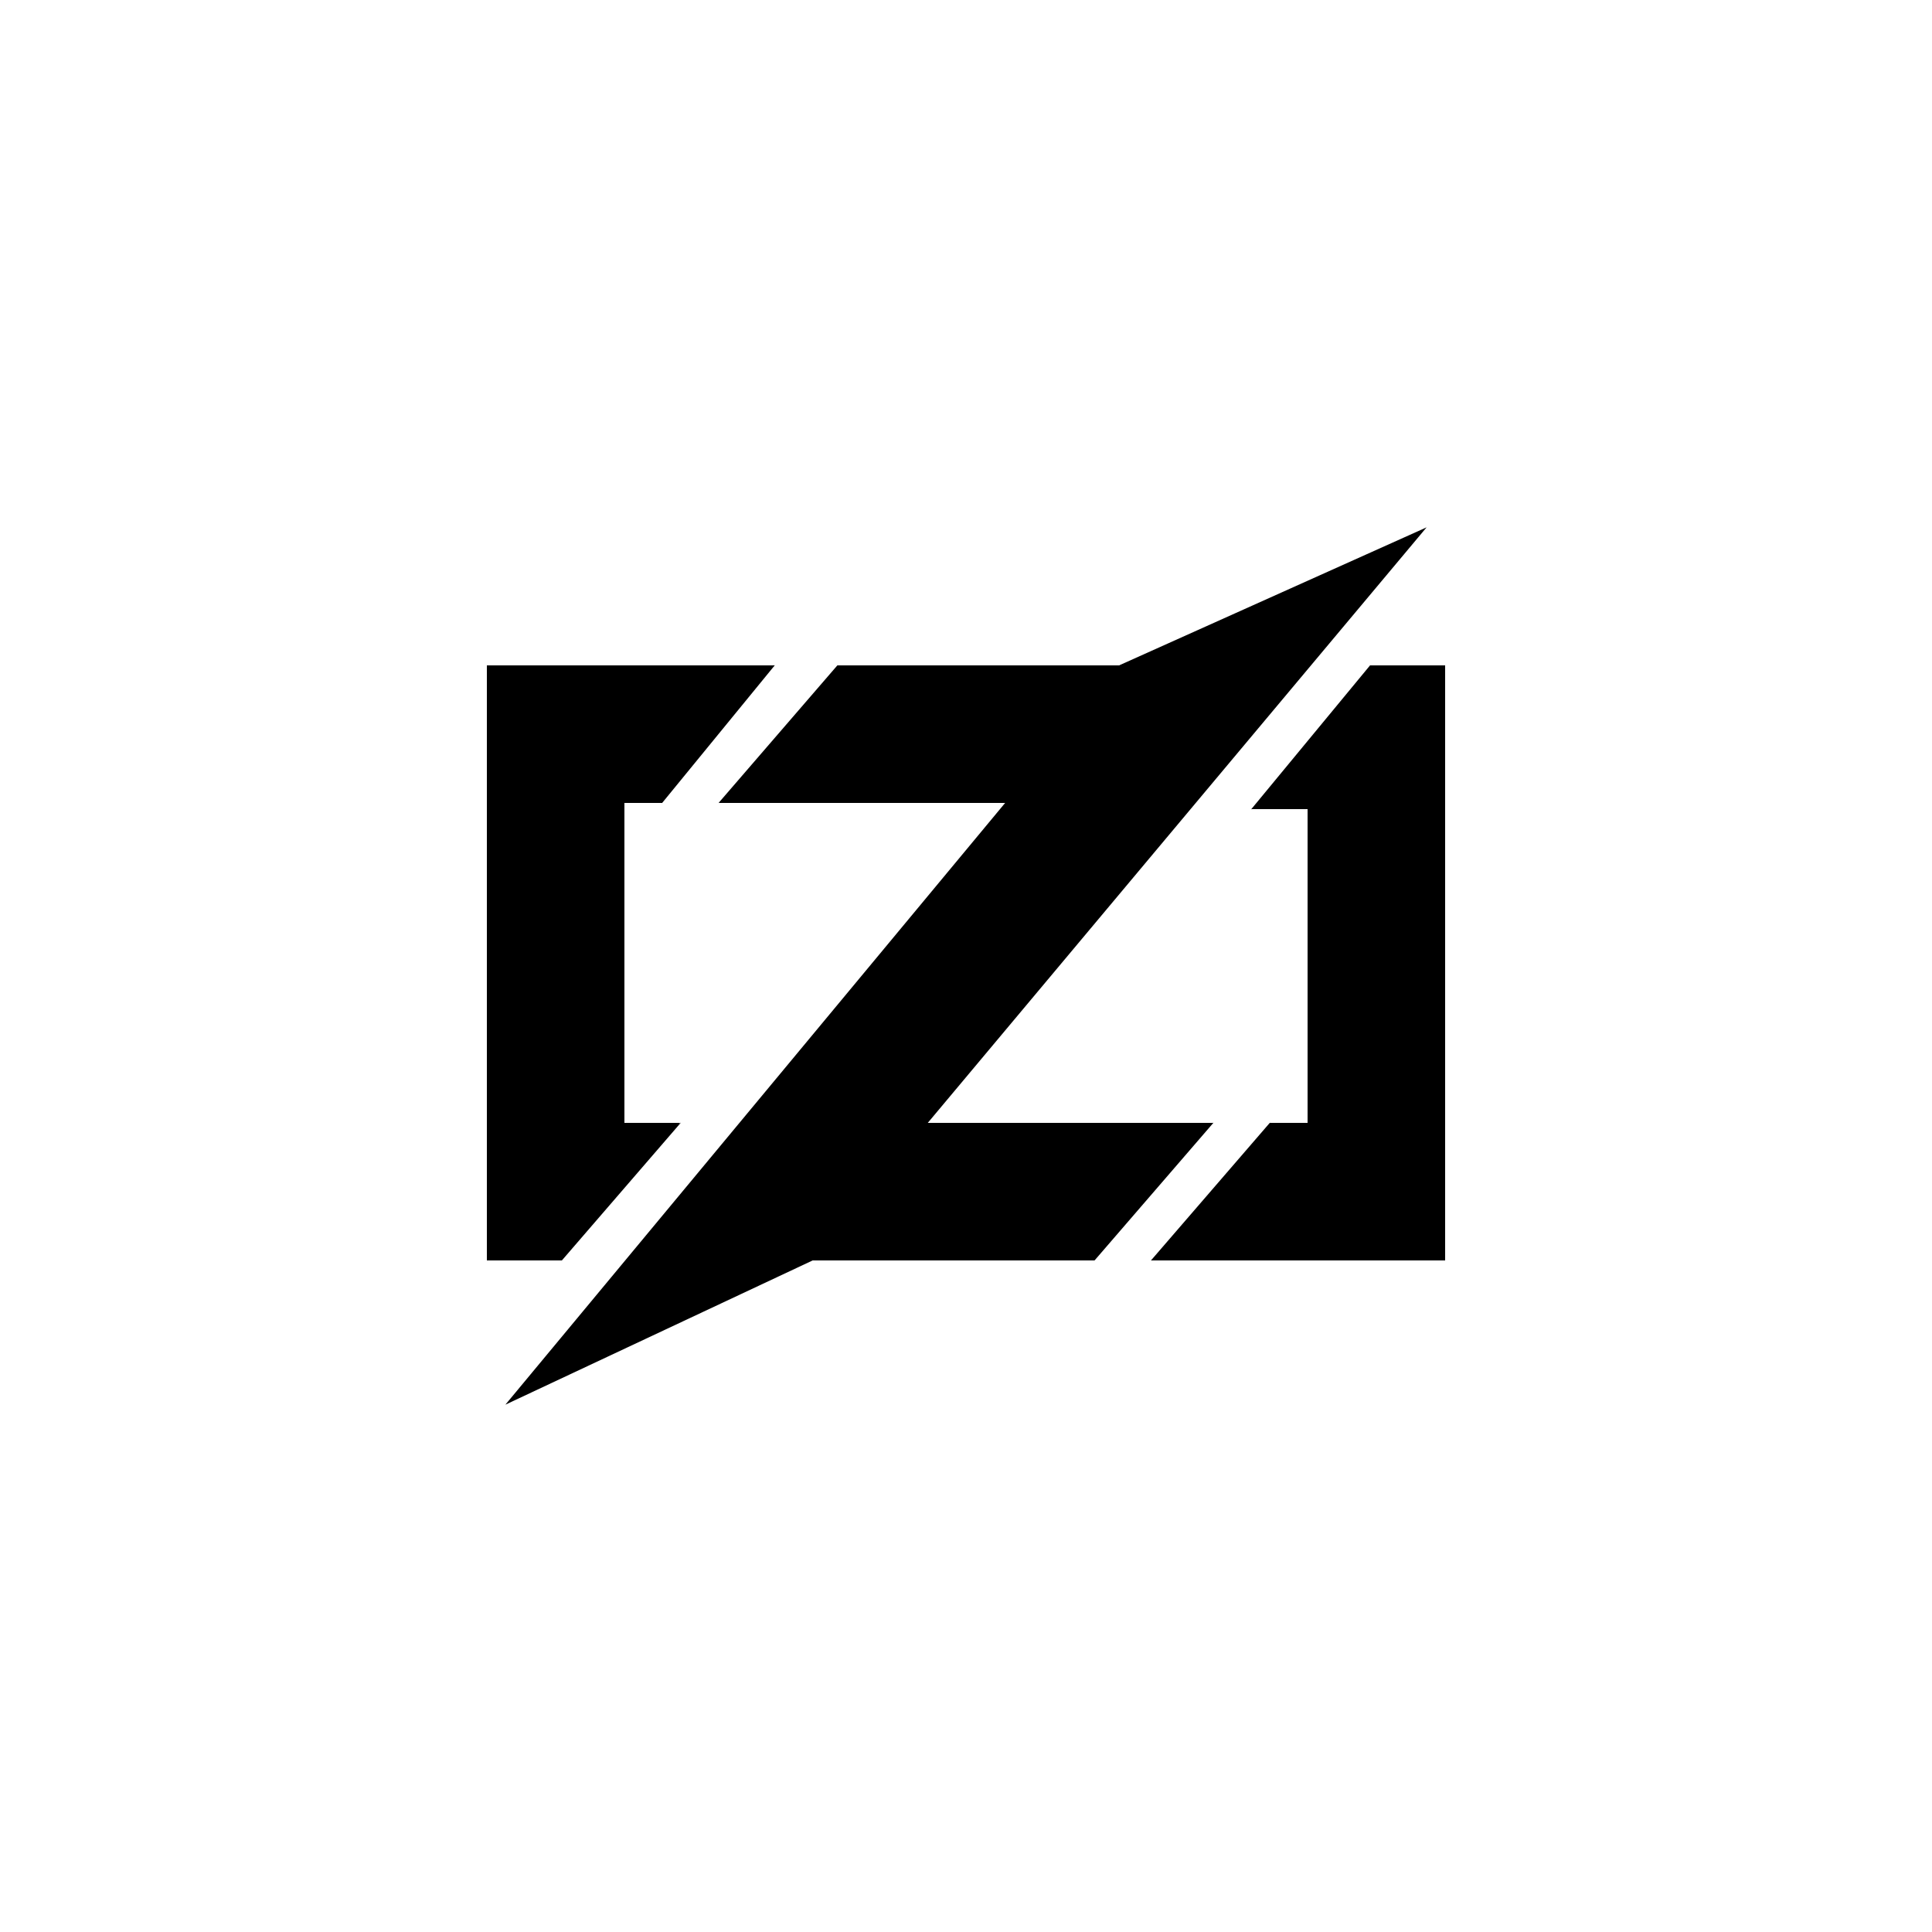 <svg xmlns="http://www.w3.org/2000/svg" viewBox="0 0 56 56"><path d="M17.555 20.734l4.905-1.453-3.27 3.996z"/><path d="M14.104 36.537V19.281h8.356l-2.362 1.998-.908 1.998H18.1v9.264h1.635l-1.998.908-1.453 3.088z" shape-rendering="crispEdges"/><path d="M14.83 34.54l4.905-1.999-3.451 3.996z"/><g><path d="M20.825 23.277l3.451-3.996 1.09 2.543z"/><path d="M20.825 23.277l3.451-2.18v-1.816h9.99v3.996z" shape-rendering="crispEdges"/><path d="M30.452 34.176l4.723-1.635-3.451 3.996z"/><path d="M21.733 36.537v-3.996h13.442l-2.906 1.635-.545 2.361z" shape-rendering="crispEdges"/><path d="M41.351 15.285L23.55 36.537l-8.901 4.178L32.45 19.281z"/></g><g><path d="M36.265 23.459l3.451-4.178-.181 3.27z"/><path d="M38.081 21.824l1.635-2.543h2.18v17.256H33.36l2.543-2.18.908-1.816h1.09V23.46h-1.635z" shape-rendering="crispEdges"/><path d="M33.359 36.537l3.451-3.996.908 2.725z"/></g></svg>